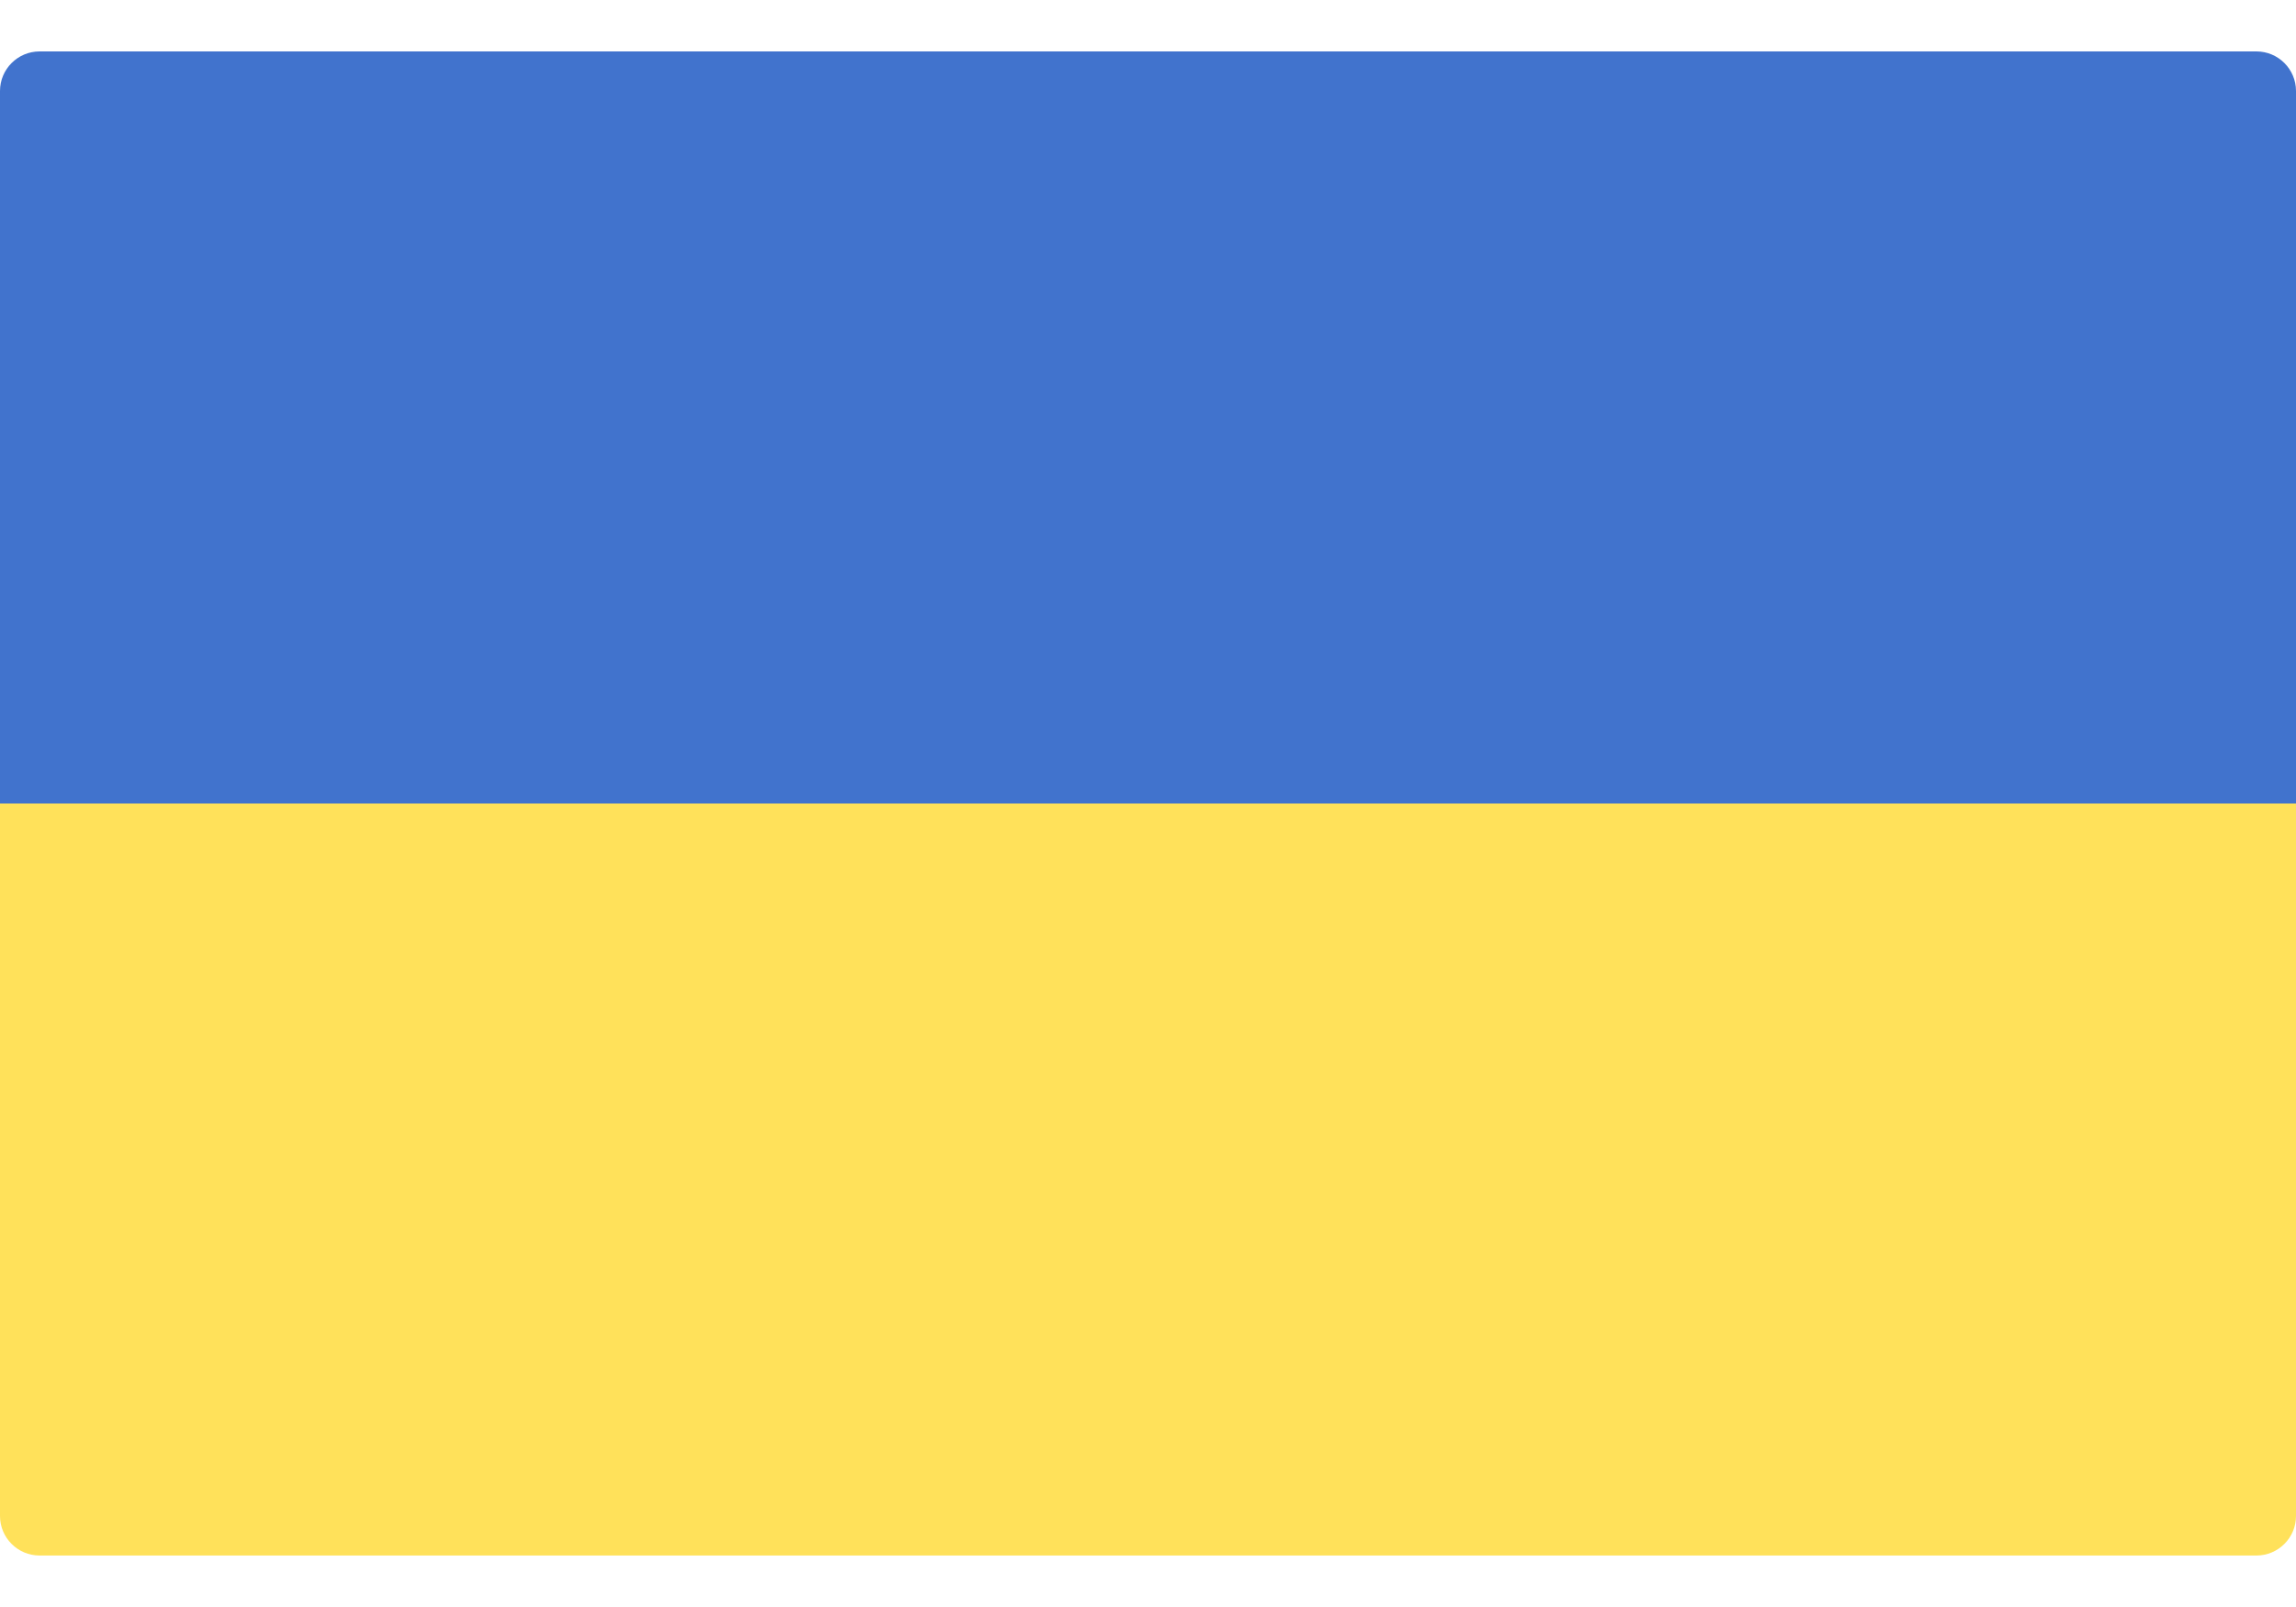 <svg width="40" height="28" viewBox="0 0 40 28" fill="none" xmlns="http://www.w3.org/2000/svg">
<path d="M0 14H40V26.414C40 26.794 39.691 27.103 39.31 27.103H0.69C0.309 27.103 0 26.794 0 26.414V14Z" fill="#FFE15A"/>
<path d="M40 14H0V1.586C0 1.205 0.309 0.896 0.69 0.896H39.31C39.691 0.896 40 1.205 40 1.586L40 14Z" fill="#4173CD"/>
</svg>
